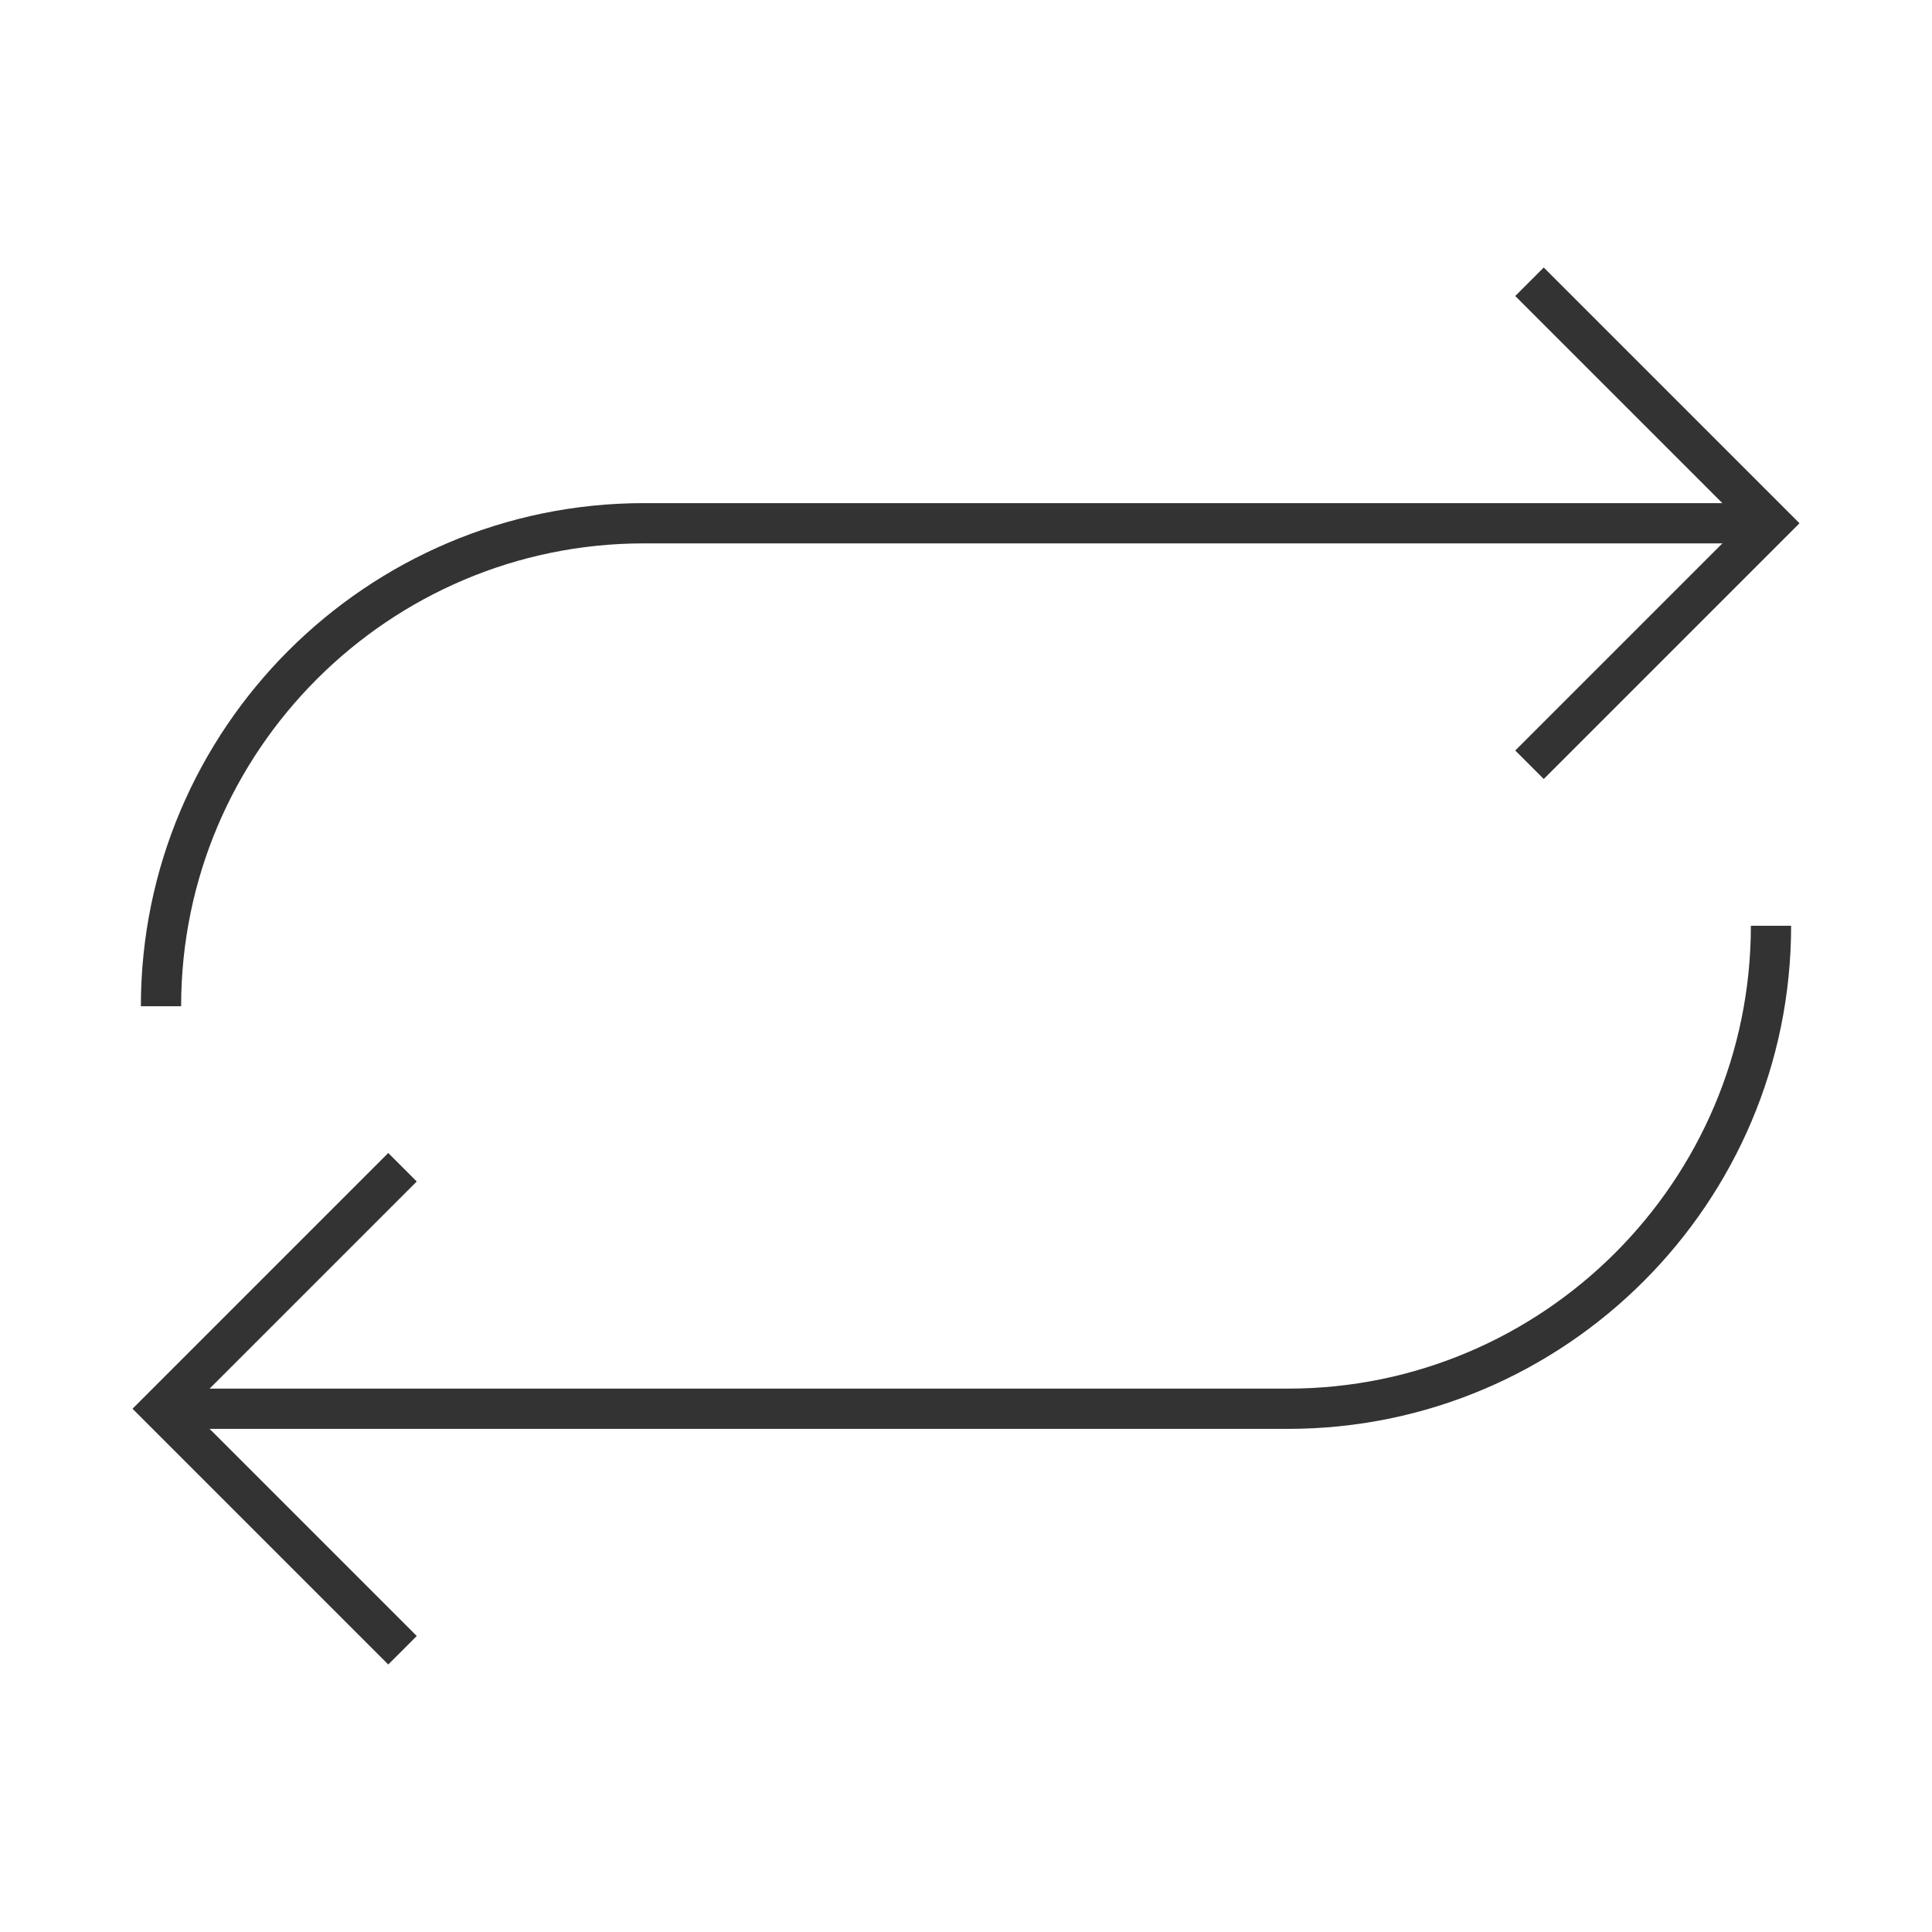 <?xml version="1.0" encoding="iso-8859-1"?>
<svg version="1.1" id="&#x56FE;&#x5C42;_1" xmlns="http://www.w3.org/2000/svg" xmlns:xlink="http://www.w3.org/1999/xlink" x="0px"
	 y="0px" viewBox="0 0 24 24" style="enable-background:new 0 0 24 24;" xml:space="preserve">
<path style="fill:#333333;" d="M2.25,12.5h-0.5c0-3.446,2.804-6.25,6.25-6.25h14v0.5H8C4.83,6.75,2.25,9.33,2.25,12.5z"/>
<polygon style="fill:#333333;" points="19.177,9.677 18.823,9.323 21.646,6.5 18.823,3.677 19.177,3.323 22.354,6.5 "/>
<path style="fill:#333333;" d="M16,17.75H2v-0.5h14c3.171,0,5.75-2.579,5.75-5.75h0.5C22.25,14.946,19.446,17.75,16,17.75z"/>
<polygon style="fill:#333333;" points="4.823,20.677 1.646,17.5 4.823,14.323 5.177,14.677 2.354,17.5 5.177,20.323 "/>
</svg>






